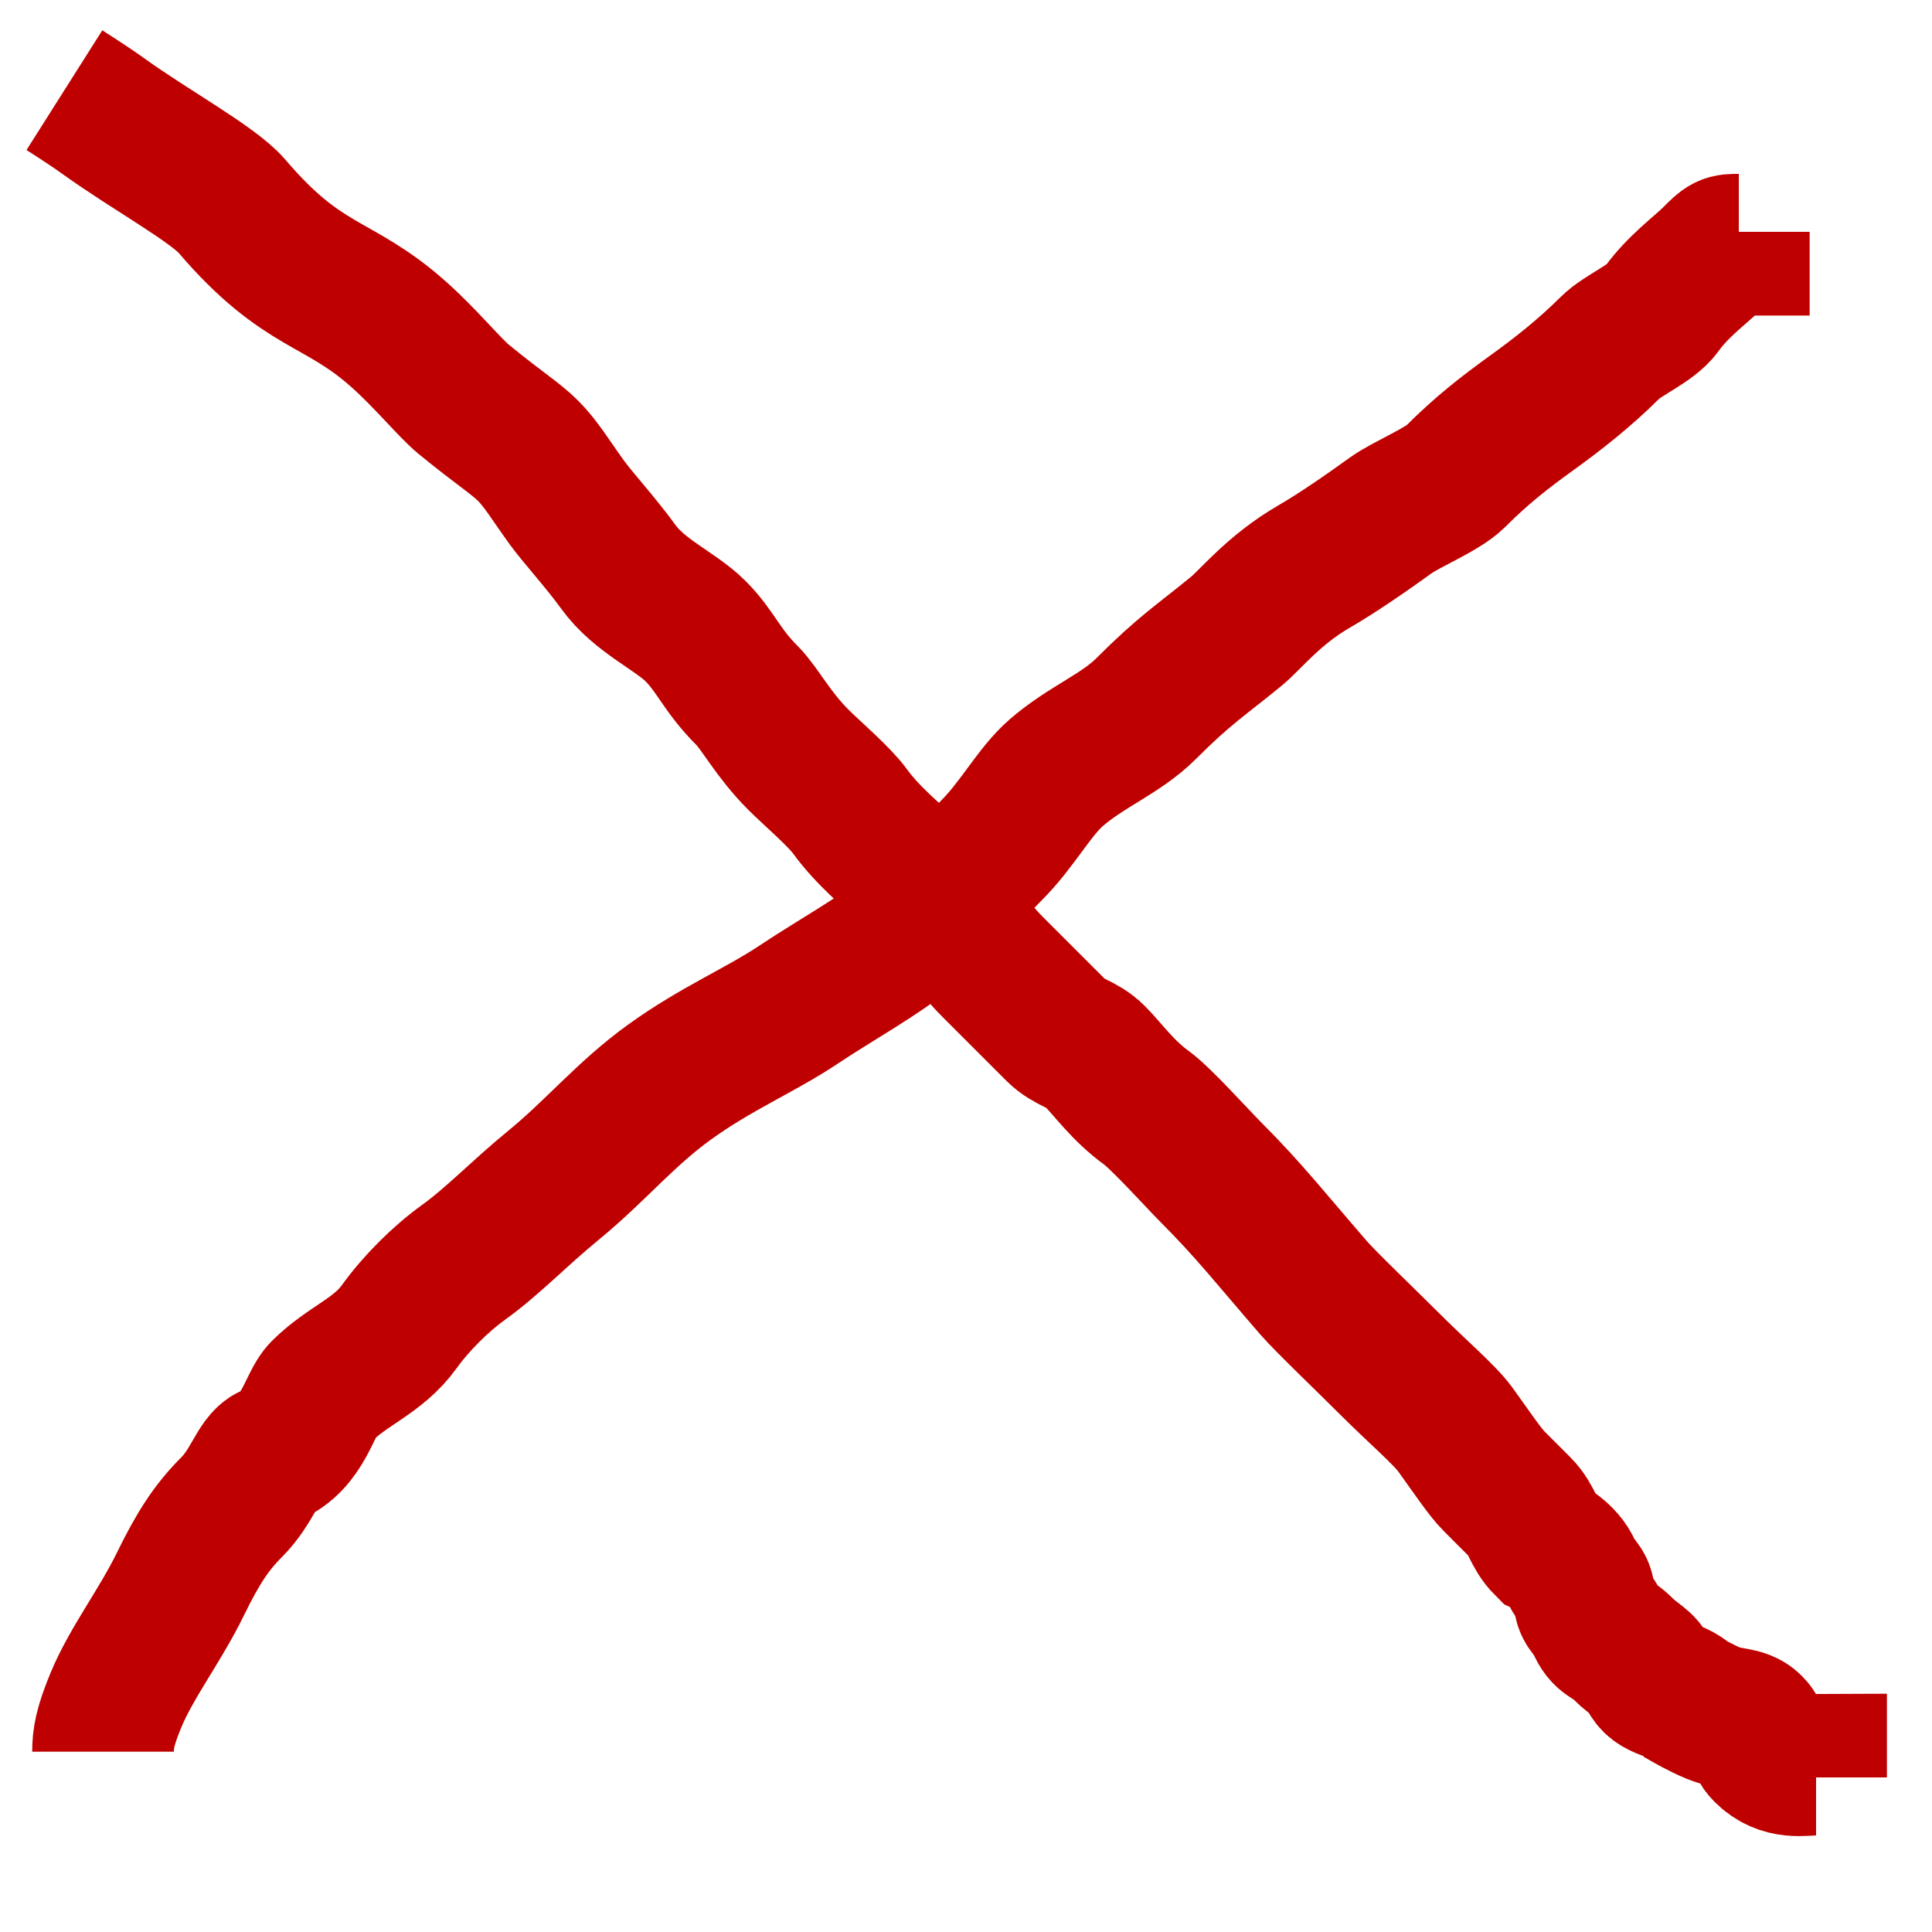 <svg width="150" height="150" xmlns="http://www.w3.org/2000/svg">
 <g>
  <title>Layer 1</title>
  <path id="svg_4" d="m26,20.5" opacity="NaN" stroke="#000" fill="#ff0000"/>
  <path d="m5,7c0,0 1.853,1.173 3,2c3.628,2.615 8.547,5.3 10,7c5.588,6.54 8.229,5.73 13,10c2.108,1.886 3.906,4.103 5,5c2.788,2.286 4,3 5,4c1,1 1.693,2.186 3,4c0.827,1.147 2.693,3.186 4,5c1.654,2.295 4.419,3.419 6,5c1.581,1.581 2,3 4,5c1,1 2,3 4,5c1,1 3.173,2.853 4,4c1.307,1.814 3.324,3.52 5,5c2.703,2.386 4,5 6,7c2,2 4,4 5,5c1,1 2,1 3,2c1,1 2.186,2.693 4,4c1.147,0.827 4,4 5,5c3,3 4.724,5.223 8,9c0.927,1.068 4,4 6,6c2,2 4.173,3.853 5,5c1.307,1.814 2.293,3.293 3,4c0.707,0.707 2,2 2,2c1,1 1,2 2,3c0,0 1.459,0.693 2,2c0.383,0.924 1,1 1,2c0,1 0.617,1.076 1,2c0.541,1.307 1,1 2,2c1,1 1.617,1.076 2,2c0.541,1.307 2,1 3,2c0,0 1.076,0.617 2,1c1.307,0.541 2.293,0.293 3,1c0.707,0.707 0.293,1.293 1,2c1.414,1.414 3,1 4,1l0,1" id="svg_8" stroke-width="11" stroke="#bf0000" fill="none"/>
  <path d="m8,136c0,-1 0.144,-1.934 1,-4c1.21,-2.922 3.416,-5.761 5,-9c1.389,-2.841 2.419,-4.419 4,-6c1.581,-1.581 2.076,-3.617 3,-4c2.613,-1.082 3,-4 4,-5c2,-2 4.346,-2.705 6,-5c1.307,-1.814 3.186,-3.693 5,-5c2.295,-1.654 4.212,-3.714 7,-6c3.281,-2.69 5.558,-5.519 9,-8c3.628,-2.615 7,-4 10,-6c3,-2 6.212,-3.714 9,-6c2.187,-1.793 4,-4 6,-6c2,-2 3.311,-4.535 5,-6c2.389,-2.072 5,-3 7,-5c3,-3 4.212,-3.714 7,-6c1.094,-0.897 2.882,-3.19 6,-5c1.934,-1.122 4.186,-2.693 6,-4c1.147,-0.827 4,-2 5,-3c2,-2 3.705,-3.346 6,-5c1.814,-1.307 4,-3 6,-5c1,-1 3.173,-1.853 4,-3c1.307,-1.814 3,-3 4,-4c1,-1 1,-1 2,-1l0,-1l0,0l0,0" id="svg_9" stroke-width="11" stroke="#bf0000" fill="none"/>
 </g>

</svg>